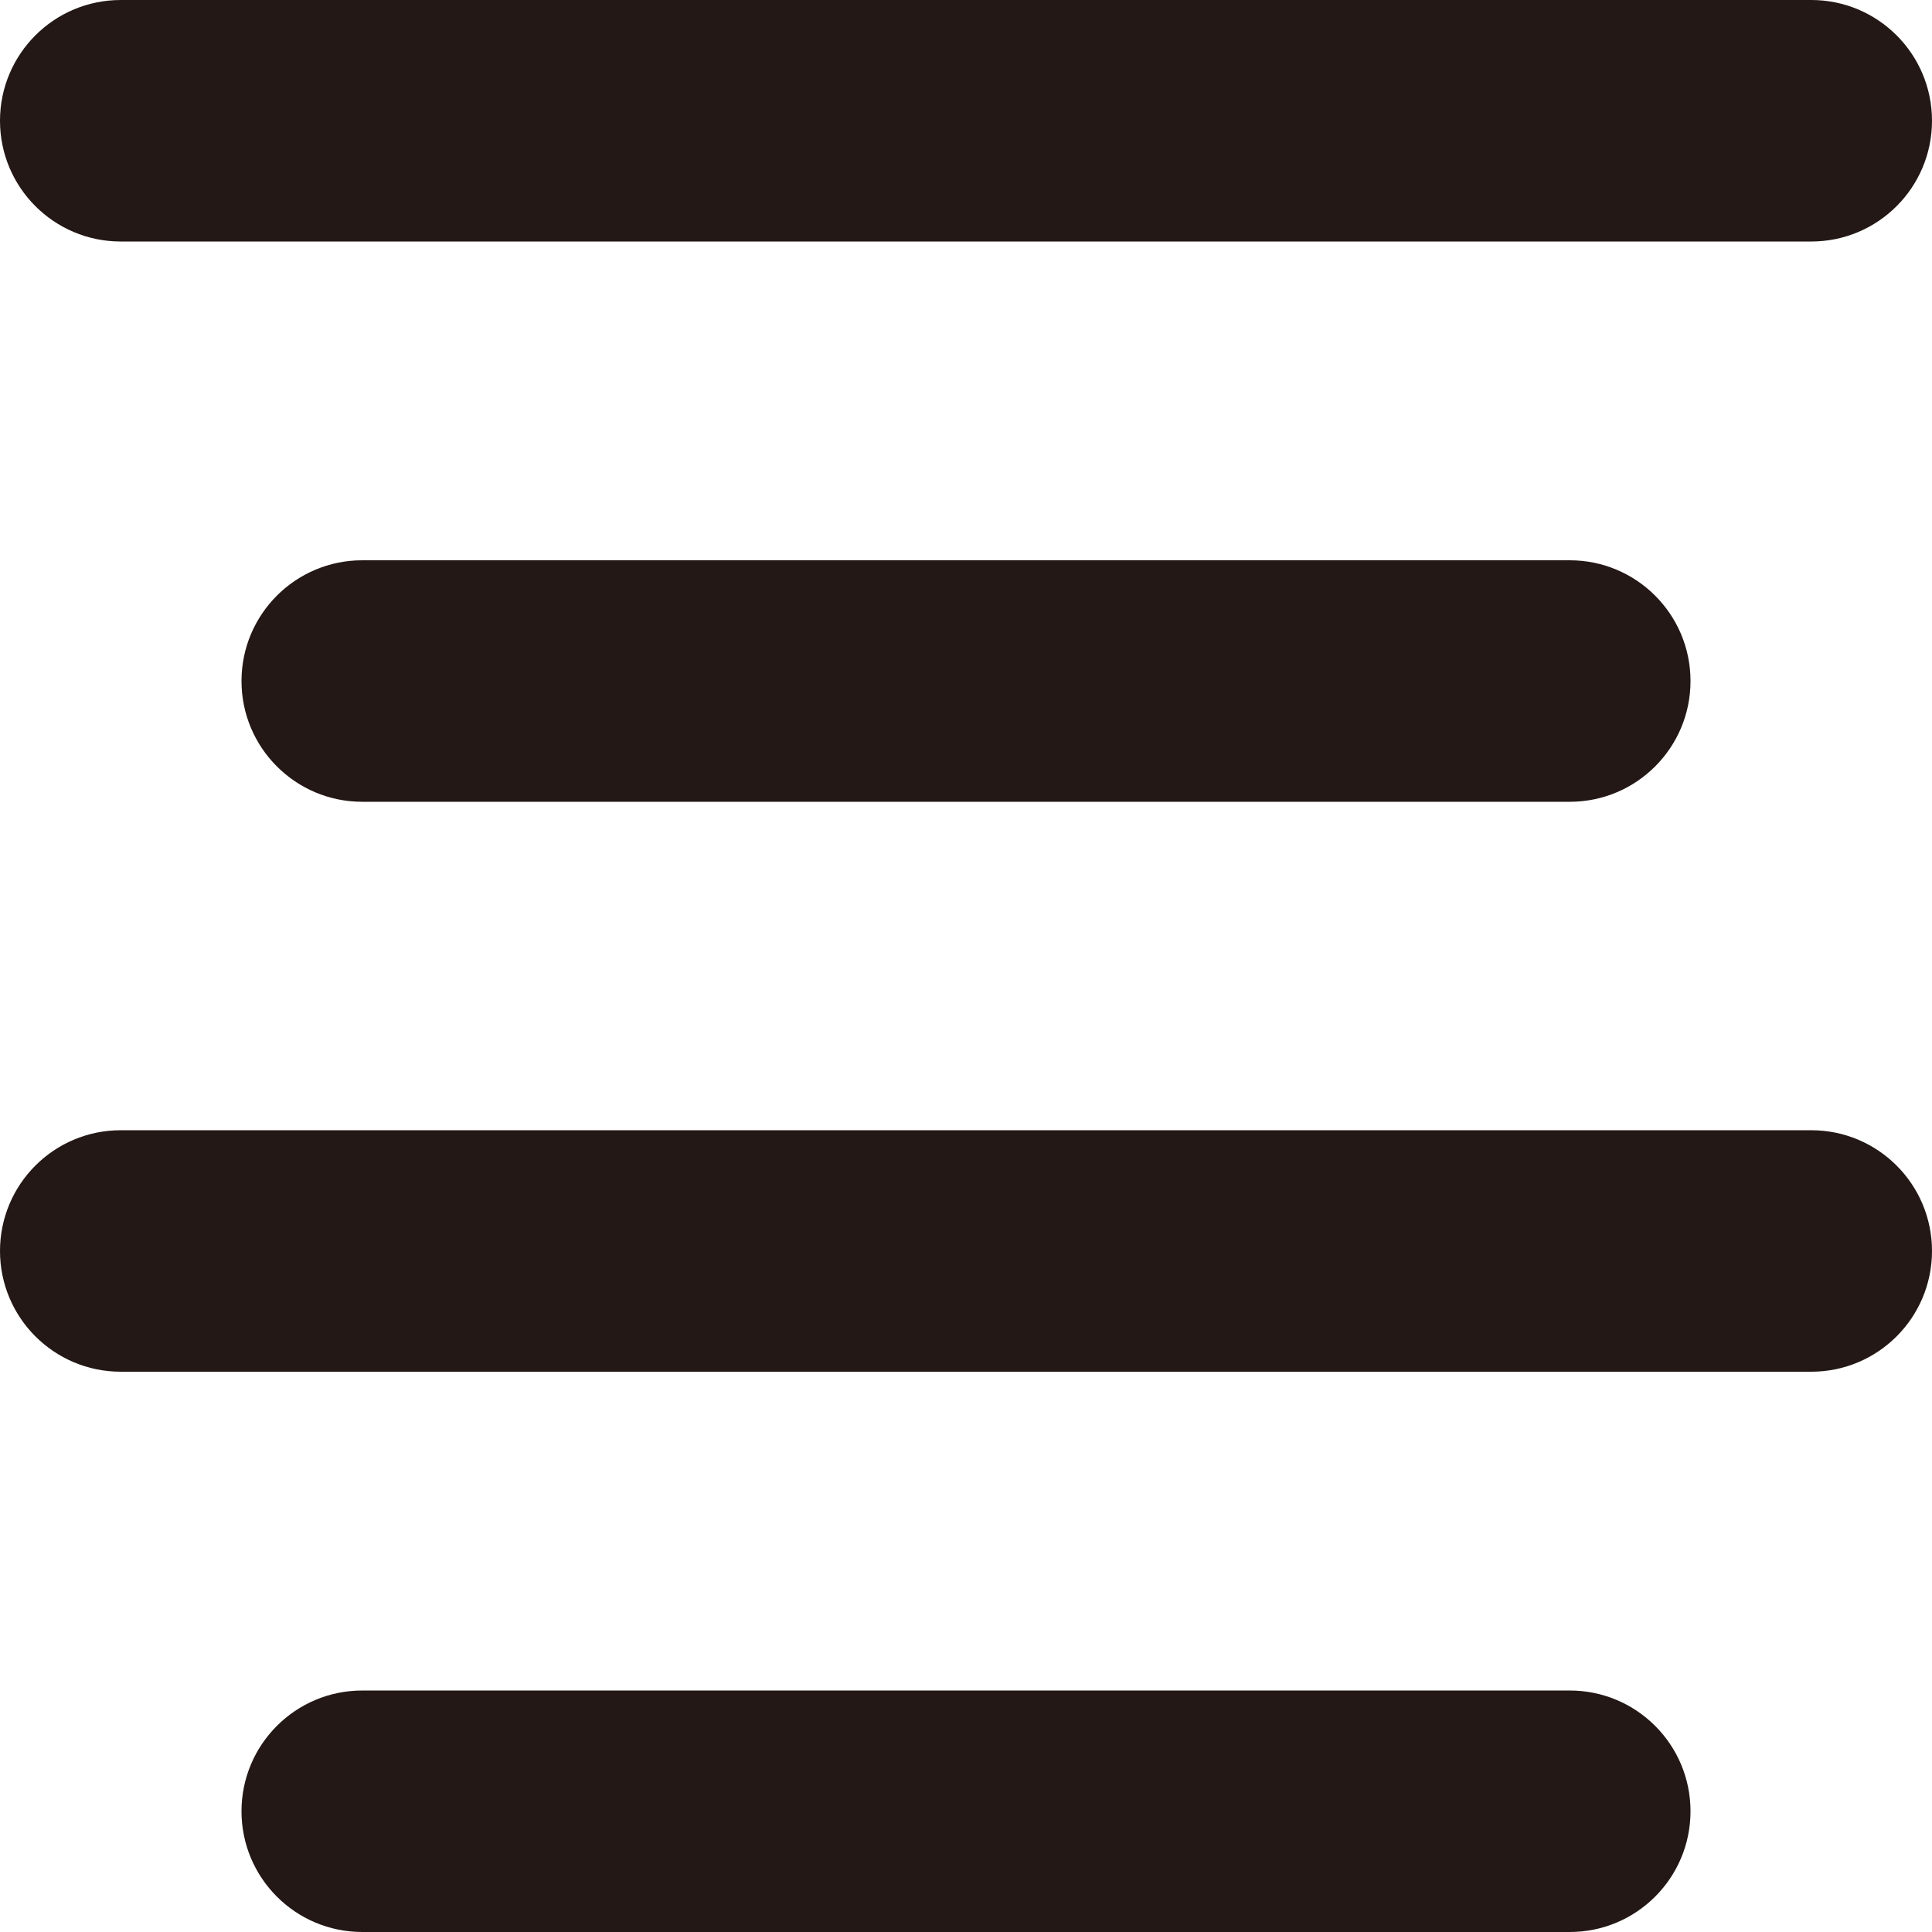 <?xml version="1.0" standalone="no"?><!DOCTYPE svg PUBLIC "-//W3C//DTD SVG 1.1//EN" "http://www.w3.org/Graphics/SVG/1.1/DTD/svg11.dtd"><svg t="1559723920858" class="icon" style="" viewBox="0 0 1024 1024" version="1.1" xmlns="http://www.w3.org/2000/svg" p-id="2215" xmlns:xlink="http://www.w3.org/1999/xlink" width="200" height="200"><defs><style type="text/css"></style></defs><path d="M832.004 896.008h-639.998c-35.35 0-64.002 28.652-64.002 64.002 0 35.339 28.652 63.991 64.002 63.991h639.998c35.35 0 64.002-28.652 64.002-63.991 0-35.35-28.652-64.002-64.002-64.002zM960.009 599.045H64.002C28.652 599.045 0 627.699 0 663.047c0 35.339 28.652 63.991 64.002 63.991h896.008c35.337 0 63.991-28.652 63.991-63.991 0-35.348-28.654-64.002-63.991-64.002zM960.009 0H64.002C28.652 0 0 28.654 0 64.003s28.652 64.002 64.002 64.002h896.008c35.337 0 63.991-28.652 63.991-64.002C1024 28.654 995.346 0 960.009 0zM832.004 296.962h-639.998c-35.35 0-64.002 28.654-64.002 64.002 0 35.35 28.652 64.002 64.002 64.002h639.998c35.35 0 64.002-28.652 64.002-64.002 0-35.35-28.652-64.002-64.002-64.002z" fill="#231815" p-id="2216"></path></svg>